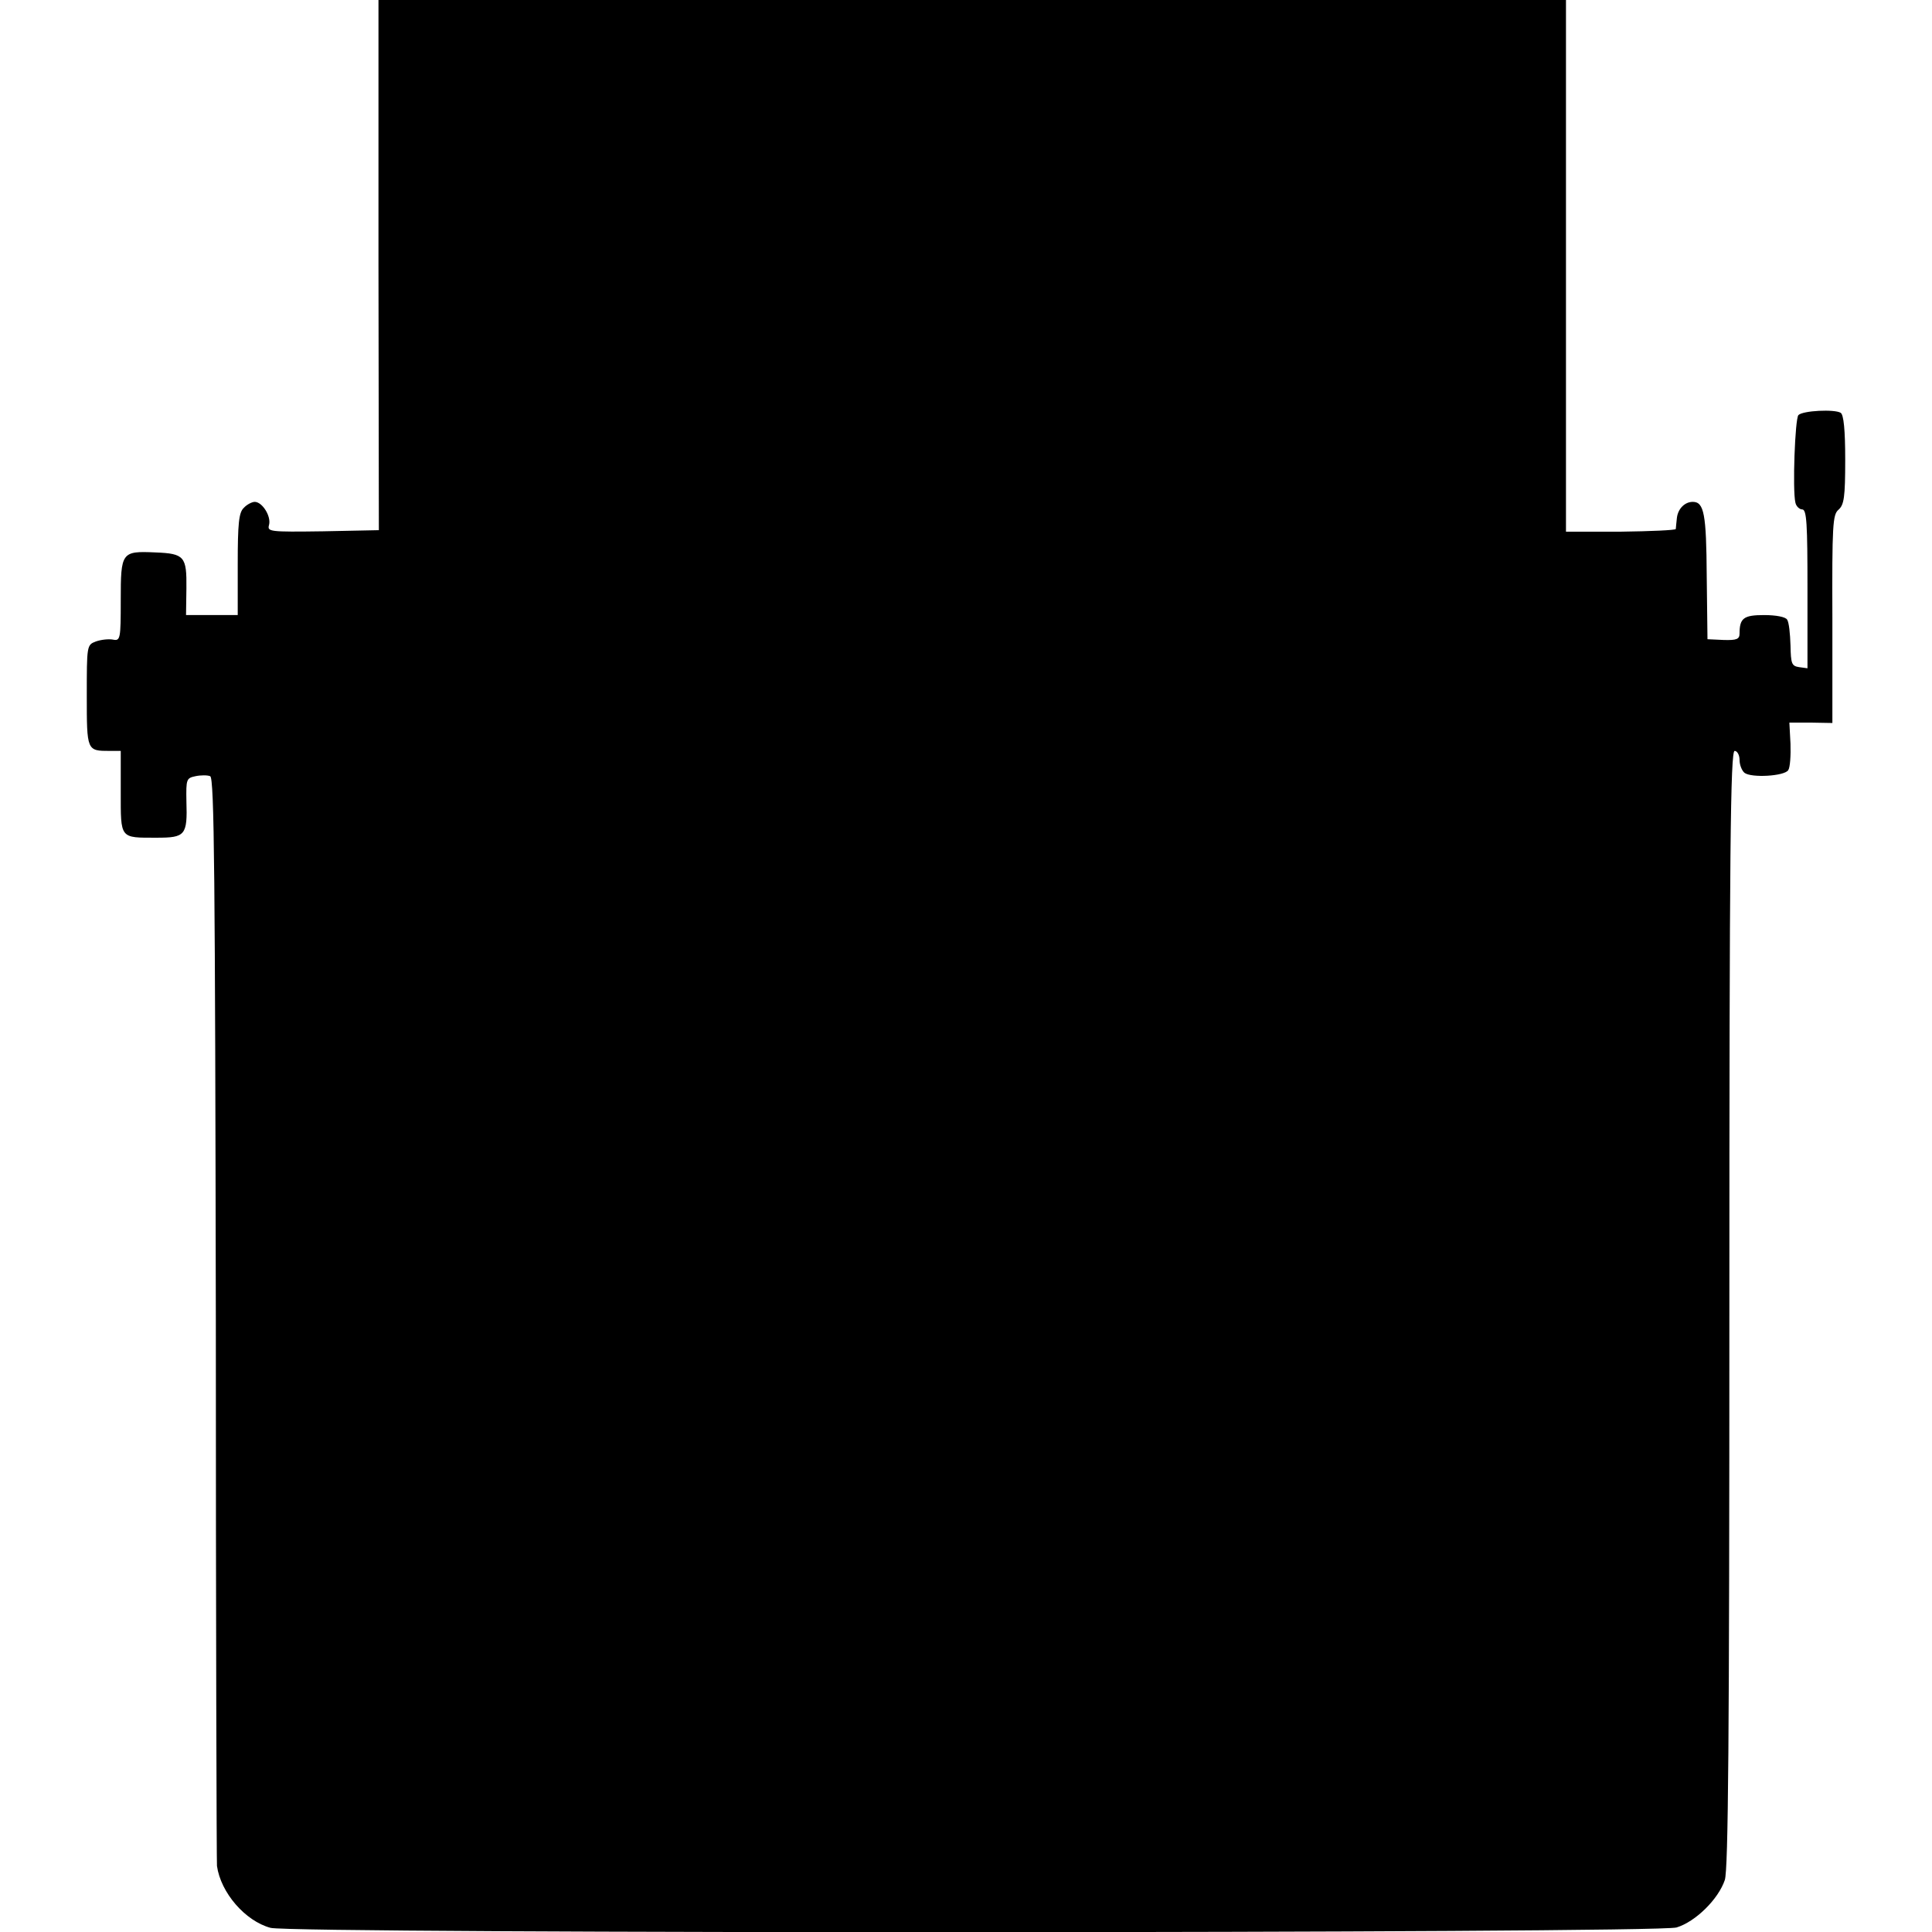 <?xml version="1.0" standalone="no"?>
<!DOCTYPE svg PUBLIC "-//W3C//DTD SVG 20010904//EN"
 "http://www.w3.org/TR/2001/REC-SVG-20010904/DTD/svg10.dtd">
<svg version="1.0" xmlns="http://www.w3.org/2000/svg"
 width="512pt" height="512pt" viewBox="0 0 512 512"
 preserveAspectRatio="xMidYMid meet">
<g transform="translate(0,512) scale(0.1,-0.1)"
fill="#000000" stroke="none">
<path d="M1003 4418 l1 -703 -148 -3 c-143 -2 -148 -1 -143 17 6 23 -18 61
-38 61 -7 0 -21 -7 -29 -16 -13 -12 -16 -41 -16 -150 l0 -134 -68 0 -69 0 1
71 c1 84 -5 92 -82 95 -90 4 -92 1 -92 -126 0 -104 -1 -109 -21 -105 -11 2
-31 0 -45 -5 -24 -9 -24 -11 -24 -144 0 -146 0 -146 61 -146 l29 0 0 -109 c0
-125 -3 -121 95 -121 76 0 82 6 79 97 -1 58 0 61 24 66 14 3 32 3 39 0 11 -4
13 -266 15 -1442 0 -790 2 -1440 3 -1446 10 -71 75 -146 142 -164 58 -16 3672
-15 3726 1 50 15 111 75 128 126 9 29 12 367 12 1515 0 1222 3 1477 14 1477 7
0 13 -11 13 -24 0 -13 6 -28 13 -34 18 -14 106 -9 116 7 5 7 7 39 6 70 l-3 56
57 0 57 -1 0 275 c-1 251 1 277 16 290 15 13 18 33 18 133 0 78 -4 119 -12
124 -16 10 -100 6 -112 -6 -9 -9 -16 -199 -8 -232 2 -10 11 -18 18 -18 12 0
14 -38 14 -211 l0 -210 -22 3 c-20 3 -22 9 -23 58 -1 31 -4 61 -9 68 -4 7 -29
12 -61 12 -54 0 -65 -8 -65 -49 0 -15 -8 -18 -42 -17 l-43 2 -2 167 c-1 165
-7 197 -37 197 -21 0 -39 -18 -42 -42 -1 -12 -3 -26 -3 -30 -1 -3 -66 -6 -146
-7 l-145 0 0 704 0 705 -1573 0 -1574 0 0 -702z"/>
</g>
</svg>
